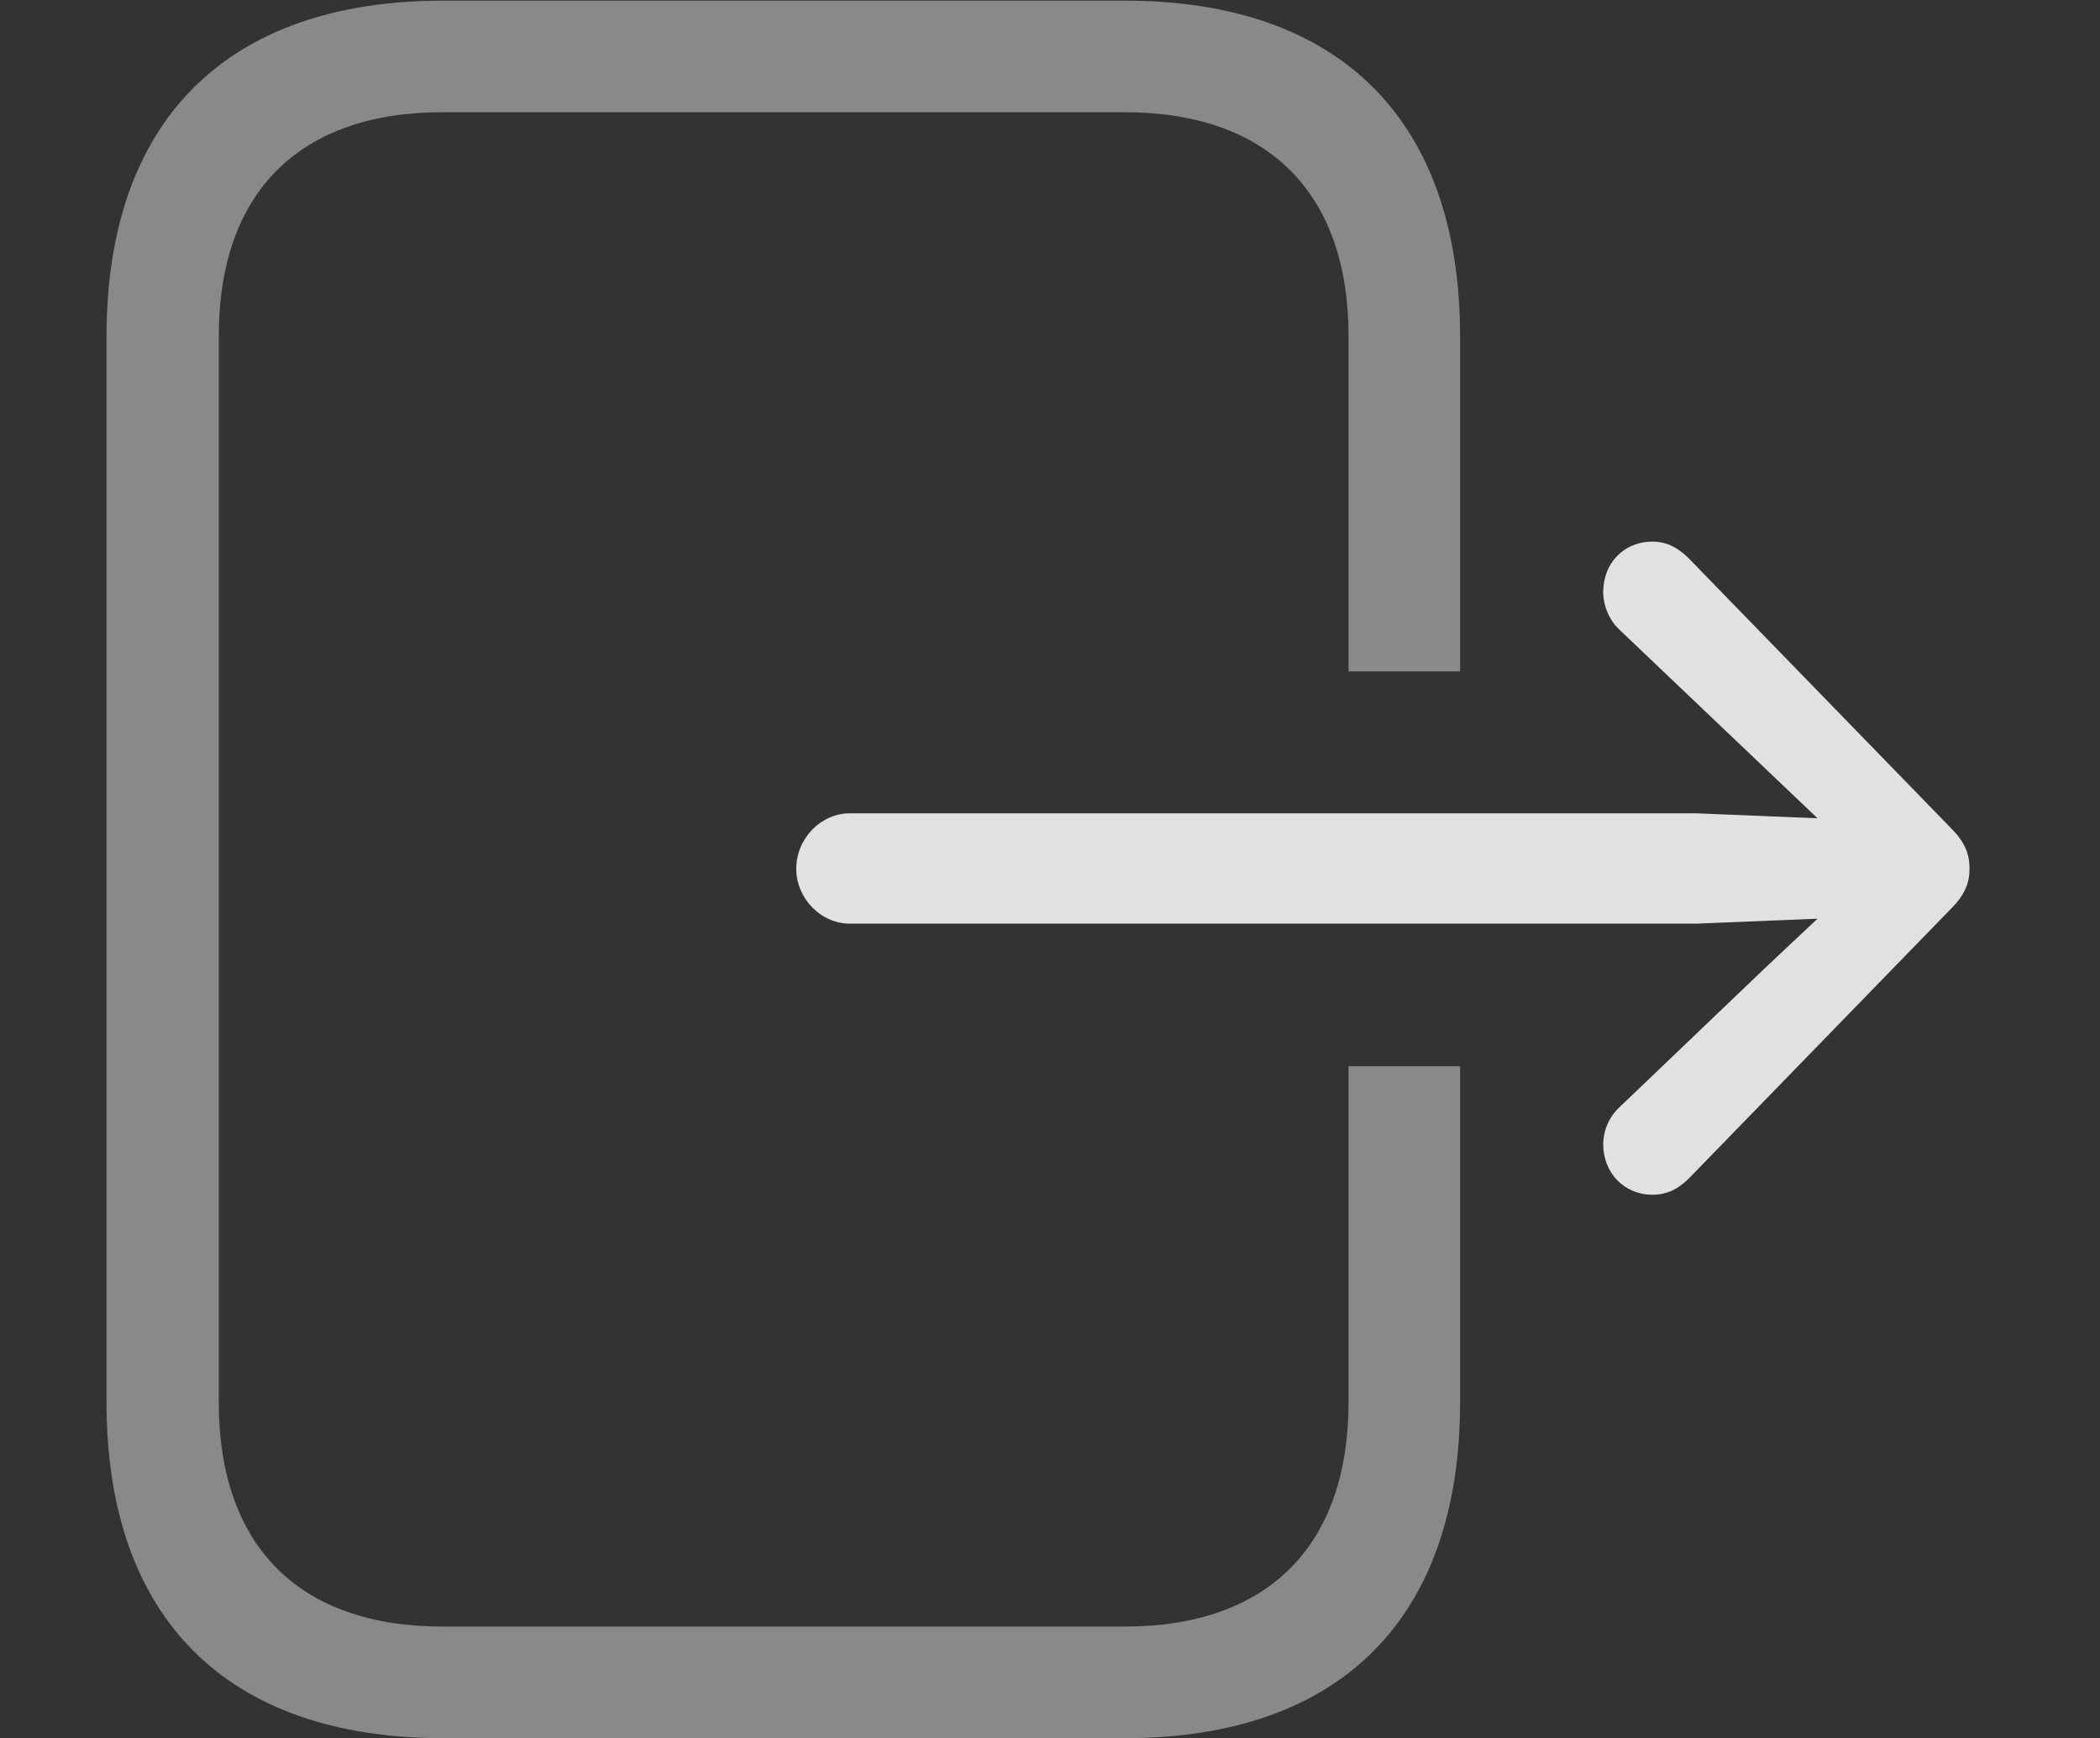 <?xml version="1.0" encoding="UTF-8"?>
<!--Generator: Apple Native CoreSVG 341-->
<!DOCTYPE svg
PUBLIC "-//W3C//DTD SVG 1.1//EN"
       "http://www.w3.org/Graphics/SVG/1.1/DTD/svg11.dtd">
<svg version="1.1" xmlns="http://www.w3.org/2000/svg" xmlns:xlink="http://www.w3.org/1999/xlink" viewBox="0 0 32.529 26.924">
 <rect x="0" y="0" width="32.529" height="26.924" fill="#333333" stroke="none"/>
 <g>
  <rect height="26.924" opacity="0" width="32.529" x="0" y="0"/>
  <path d="M22.617 5.215L22.617 10.4L20.889 10.4L20.889 5.205C20.889 2.988 19.639 1.738 17.422 1.738L6.855 1.738C4.629 1.738 3.389 2.988 3.389 5.205L3.389 21.719C3.389 23.945 4.629 25.195 6.855 25.195L17.422 25.195C19.639 25.195 20.889 23.945 20.889 21.719L20.889 16.514L22.617 16.514L22.617 21.719C22.617 25.068 20.762 26.924 17.422 26.924L6.865 26.924C3.516 26.924 1.65 25.068 1.65 21.719L1.65 5.215C1.65 1.865 3.516 0.01 6.865 0.01L17.422 0.01C20.762 0.01 22.617 1.865 22.617 5.215Z" fill="white" fill-opacity="0.425"/>
  <path d="M12.334 13.457C12.334 13.916 12.715 14.307 13.164 14.307L26.279 14.307L29.395 14.18C29.795 14.16 30.127 13.848 30.127 13.457C30.127 13.057 29.795 12.744 29.395 12.725L26.279 12.598L13.164 12.598C12.715 12.598 12.334 12.988 12.334 13.457ZM24.834 9.17C24.834 9.375 24.922 9.609 25.098 9.766L27.324 11.885L28.975 13.457L27.324 15.01L25.098 17.139C24.922 17.295 24.834 17.52 24.834 17.725C24.834 18.164 25.156 18.506 25.596 18.506C25.82 18.506 25.996 18.418 26.162 18.252L30.225 14.072C30.439 13.857 30.508 13.672 30.508 13.457C30.508 13.232 30.439 13.047 30.225 12.832L26.162 8.652C25.996 8.486 25.82 8.389 25.596 8.389C25.156 8.389 24.834 8.721 24.834 9.17Z" fill="white" fill-opacity="0.85"/>
 </g>
</svg>
